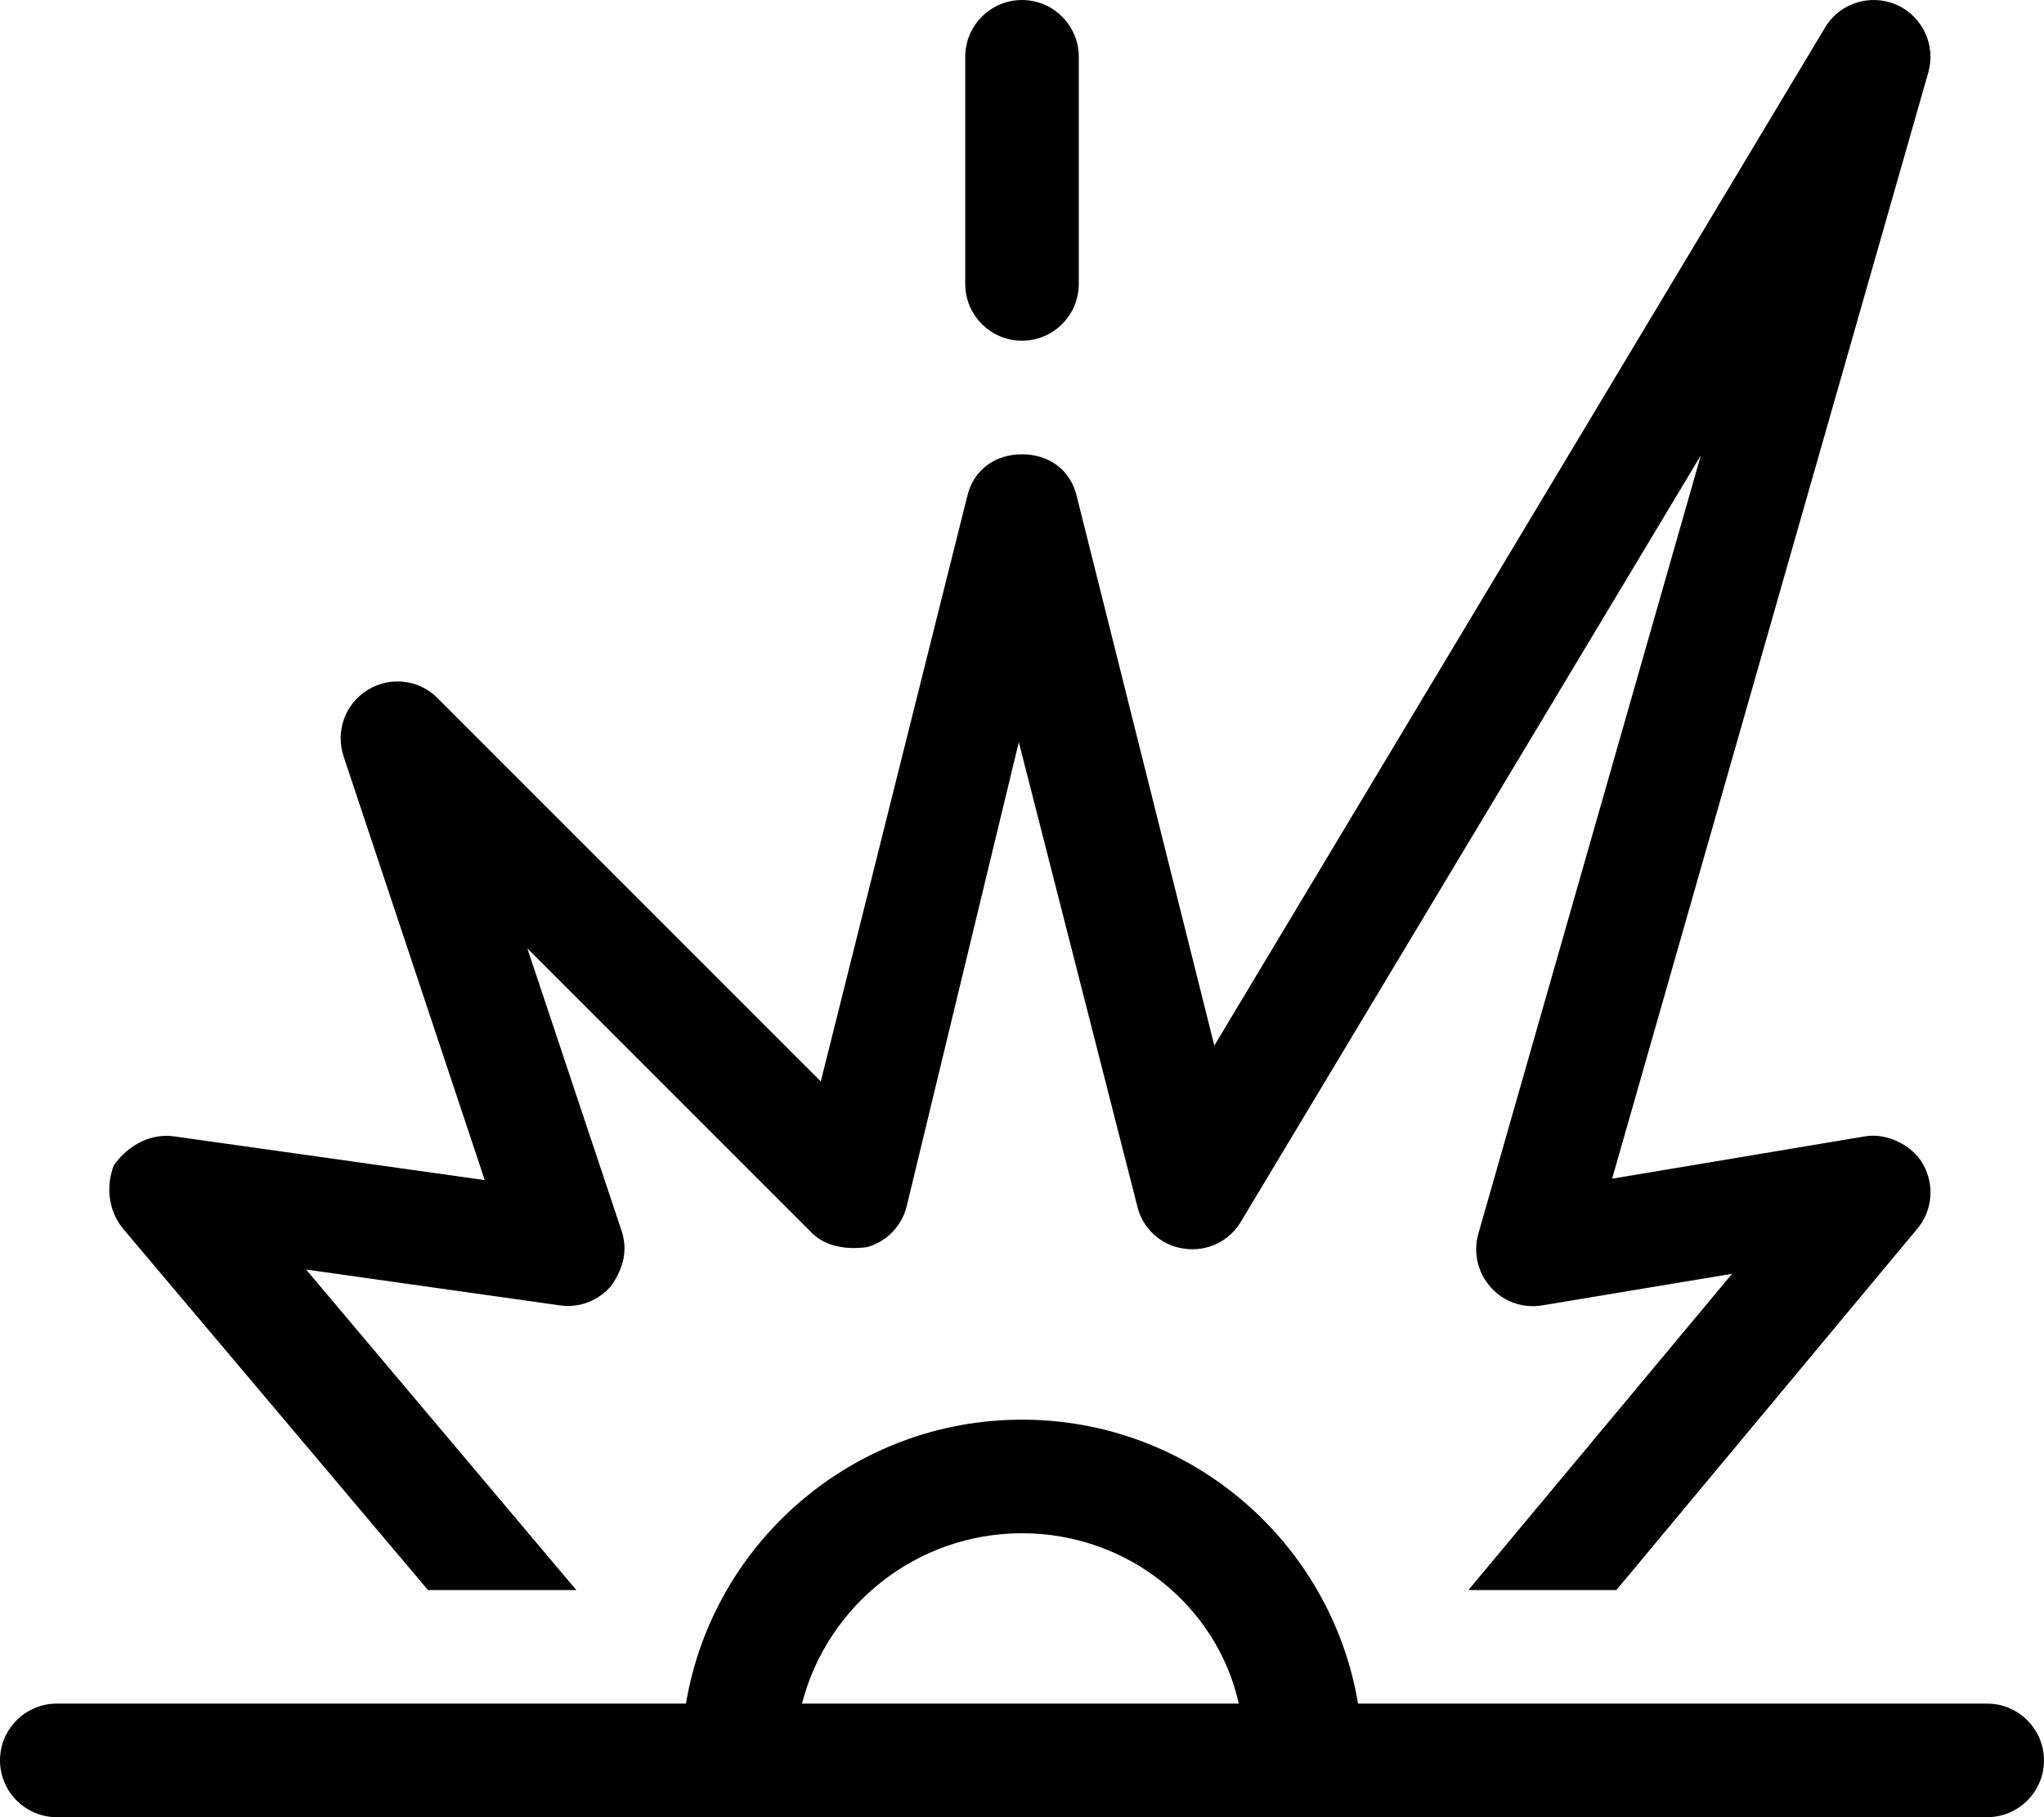 <svg fill="currentColor" xmlns="http://www.w3.org/2000/svg" viewBox="0 0 576 512"><!--! Font Awesome Pro 6.2.0 by @fontawesome - https://fontawesome.com License - https://fontawesome.com/license (Commercial License) Copyright 2022 Fonticons, Inc. --><path d="M454.3 332.1L525.4 320.2C531.1 319.1 538.6 322.2 541.9 328C545.2 333.8 544.6 341.1 540.3 346.2L455.5 448H413.8L488.1 358.9L434.6 367.8C429.2 368.7 423.7 366.8 420.1 362.7C416.4 358.6 415.1 352.9 416.6 347.6L479.3 128.3L349.7 344.2C346.4 349.8 340 352.8 333.6 351.8C327.2 350.9 322 346.2 320.5 339.9L287.1 209.1L255.5 339.9C254.1 345.5 249.8 349.9 244.3 351.4C238.7 352.1 232.8 351.4 228.7 347.3L148.6 267.2L175.2 346.9C176.9 352.2 175.8 357.1 172.3 362.2C168.7 366.5 163.2 368.6 157.8 367.8L86.26 357.7L162.4 448H120.6L34.77 346.3C30.49 341.2 29.79 334.1 32.1 328.3C36.21 322.5 42.67 319.2 49.24 320.2L136.6 332.5L96.82 213.1C94.47 206 97.28 198.3 103.6 194.4C109.9 190.5 118.1 191.4 123.3 196.7L231.3 304.7L272.5 140.1C274.3 132.1 280.7 128 288 128C295.3 128 301.7 132.1 303.5 140.1L342.2 294.6L514.3 7.77C518.4 .886 527-1.871 534.4 1.324C541.7 4.52 545.6 12.68 543.4 20.4L454.3 332.1zM304 80C304 88.84 296.8 96 288 96C279.2 96 272 88.84 272 80V16C272 7.166 279.2 .003 288 .003C296.8 .003 304 7.166 304 16V80zM193.3 480C200.9 434.6 240.4 400 288 400C335.6 400 375.1 434.6 382.7 480H560C568.8 480 576 487.2 576 496C576 504.8 568.8 512 560 512H16C7.164 512 0 504.8 0 496C0 487.2 7.164 480 16 480H193.3zM226 480H349.1C342.9 452.4 317.8 432 288 432C258.2 432 233.1 452.4 226 480z"/></svg>